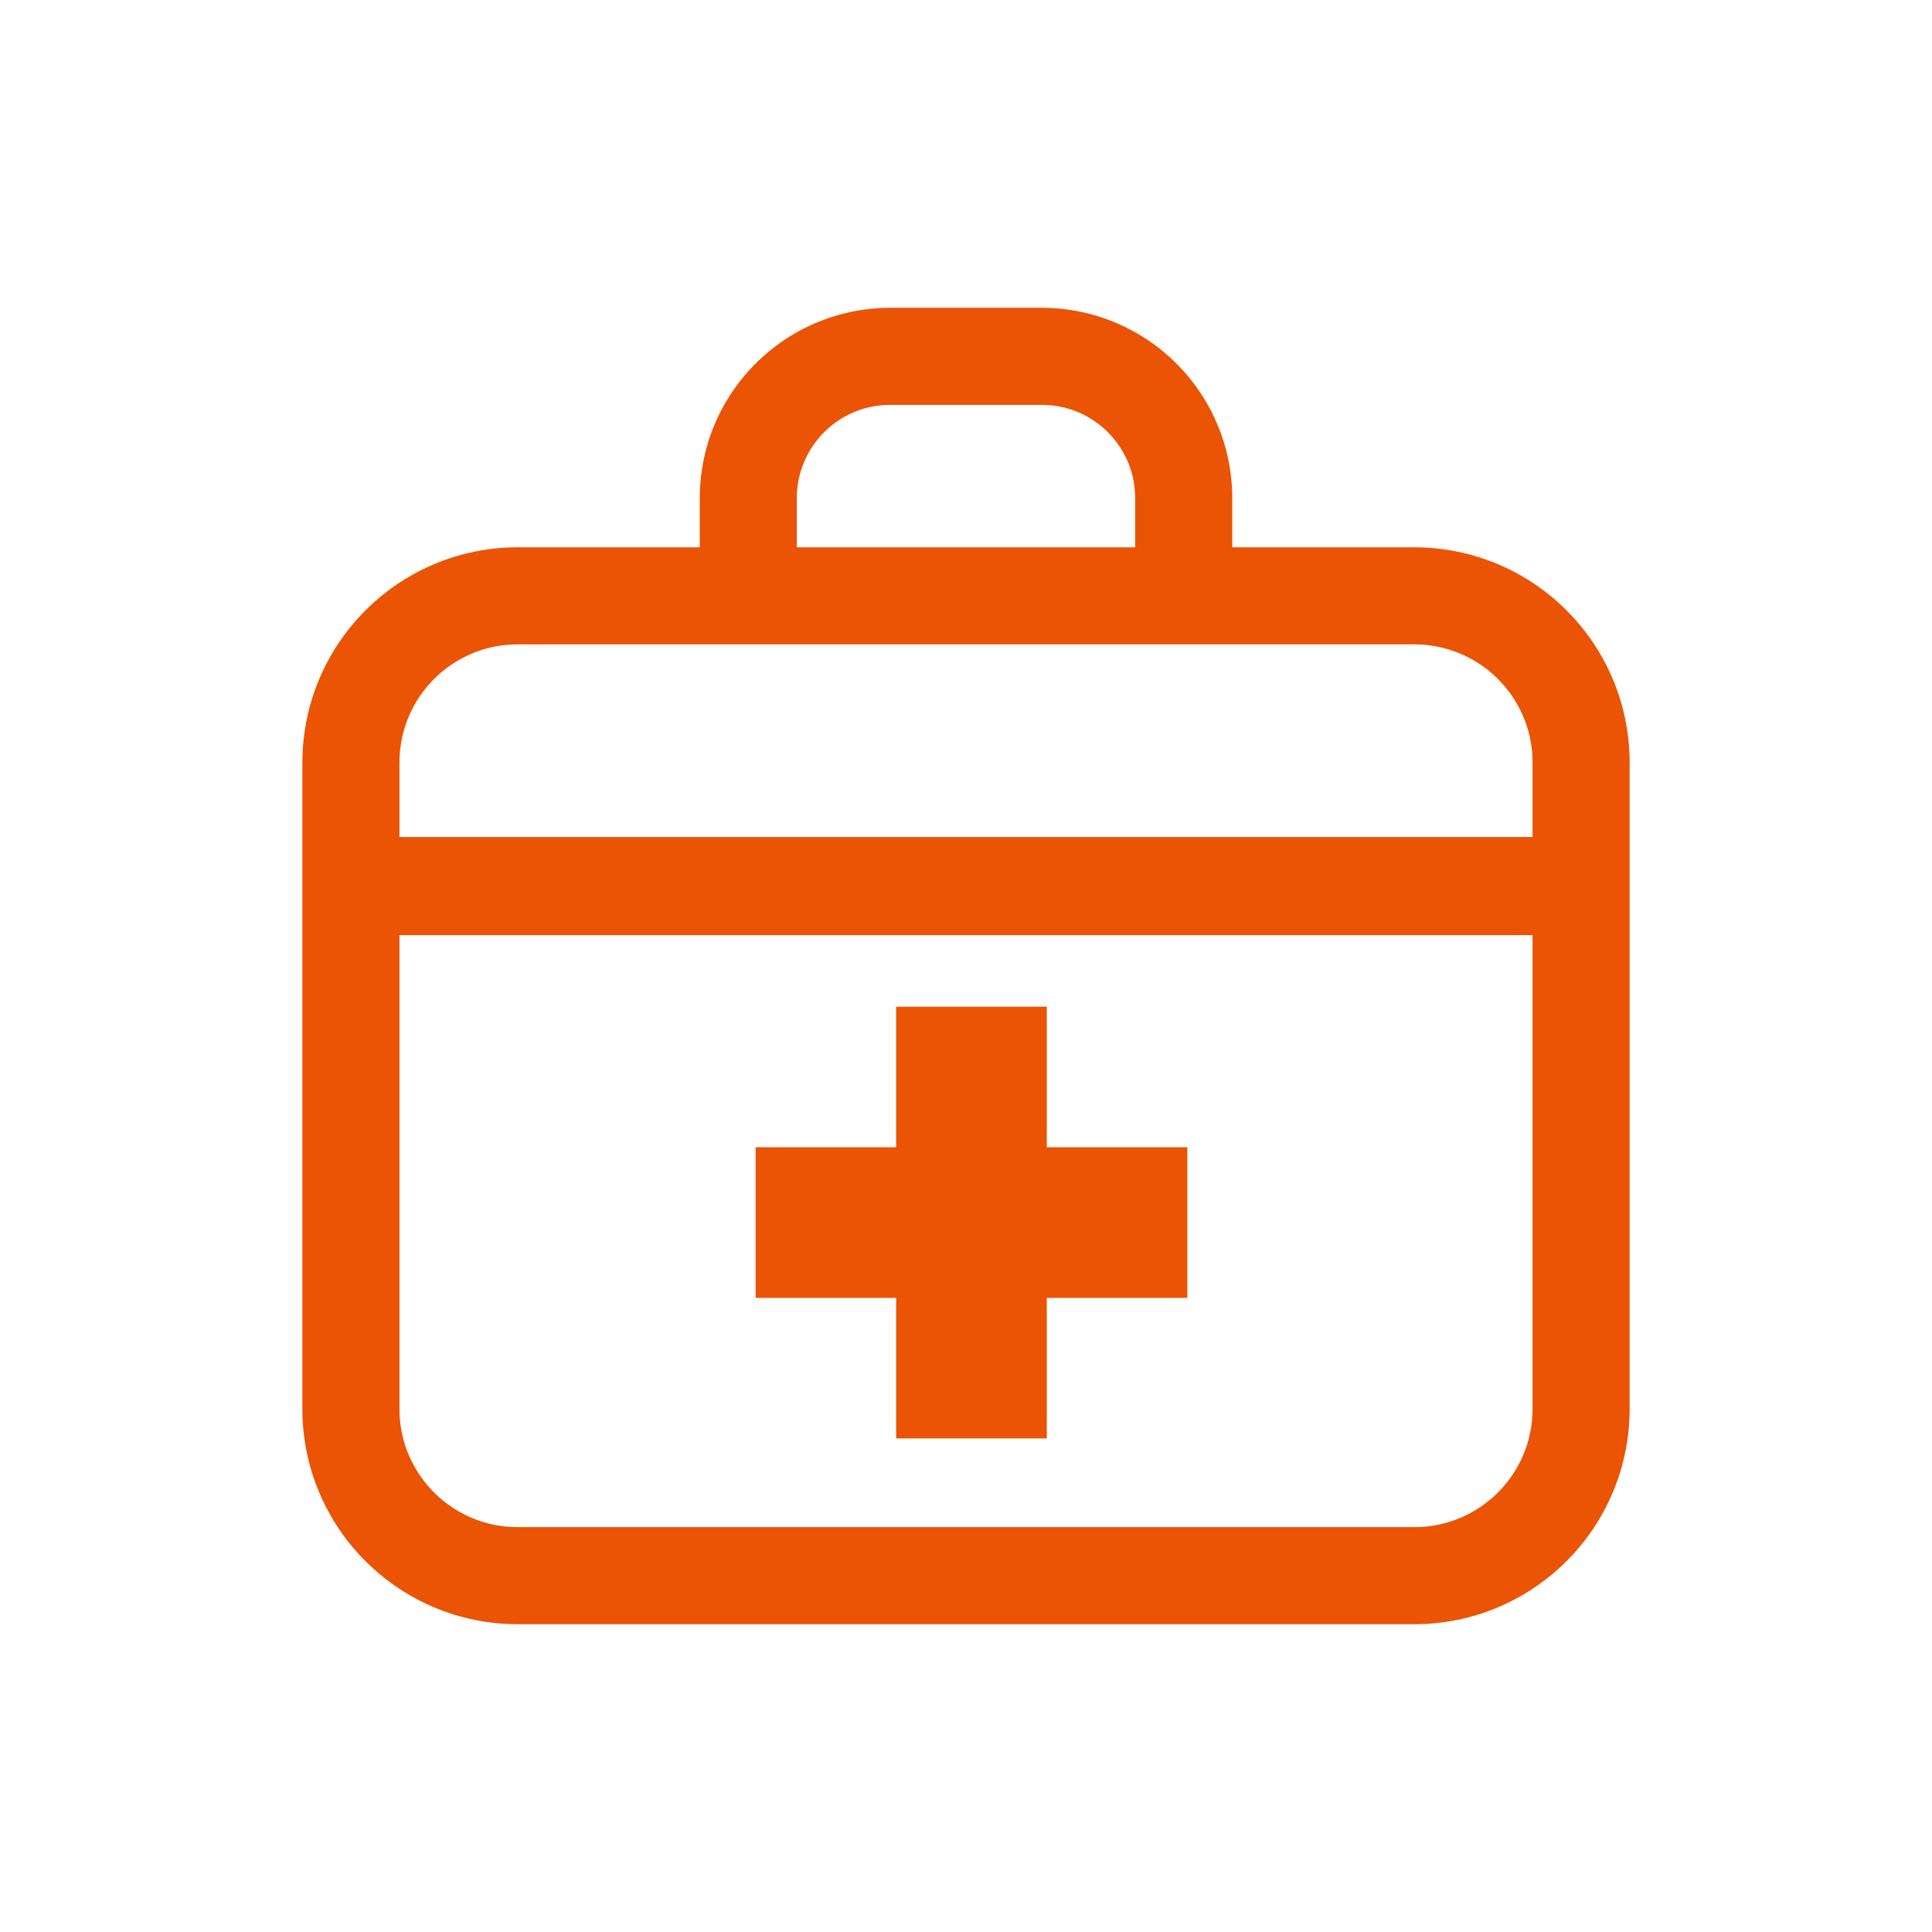 <svg width="32" height="32" viewBox="0 0 32 32" fill="none" xmlns="http://www.w3.org/2000/svg">
<path d="M26.711 11.243C26.44 10.602 25.989 10.059 25.42 9.675C24.852 9.29 24.161 9.065 23.426 9.065H20.41V8.253C20.41 7.82 20.322 7.403 20.162 7.025C19.922 6.458 19.523 5.978 19.02 5.638C18.517 5.298 17.906 5.098 17.255 5.098H14.745C14.312 5.098 13.894 5.187 13.516 5.347C12.949 5.587 12.469 5.986 12.129 6.489C11.789 6.991 11.59 7.602 11.59 8.253V9.065H8.574C8.084 9.065 7.613 9.165 7.186 9.346C6.545 9.617 6.002 10.069 5.618 10.637C5.233 11.206 5.008 11.896 5.008 12.632V23.335C5.008 23.826 5.108 24.297 5.289 24.724C5.56 25.365 6.011 25.907 6.58 26.292C7.148 26.677 7.839 26.902 8.574 26.902H23.426C23.916 26.902 24.387 26.802 24.814 26.621C25.455 26.35 25.998 25.898 26.382 25.33C26.767 24.762 26.992 24.071 26.992 23.335V12.632C26.992 12.142 26.892 11.67 26.711 11.243ZM13.197 8.253C13.197 8.037 13.241 7.836 13.319 7.651C13.435 7.374 13.633 7.136 13.88 6.969C14.128 6.803 14.422 6.706 14.745 6.706H17.255C17.471 6.706 17.673 6.749 17.857 6.827C18.134 6.944 18.372 7.141 18.539 7.389C18.706 7.637 18.802 7.93 18.802 8.253V9.065H13.197V8.253ZM25.384 23.335C25.384 23.608 25.329 23.864 25.23 24.098C25.082 24.448 24.833 24.749 24.52 24.96C24.206 25.171 23.834 25.294 23.425 25.294H8.574C8.302 25.294 8.046 25.239 7.812 25.14C7.462 24.992 7.161 24.743 6.95 24.43C6.739 24.116 6.616 23.744 6.616 23.335V15.489H25.384V23.335ZM25.384 13.863H6.616V12.632C6.616 12.359 6.671 12.104 6.77 11.869C6.917 11.519 7.167 11.218 7.48 11.007C7.793 10.796 8.166 10.673 8.574 10.673H23.426C23.698 10.673 23.954 10.728 24.188 10.827C24.538 10.974 24.839 11.224 25.05 11.537C25.261 11.851 25.384 12.223 25.384 12.632L25.384 13.863Z" fill="#EA5404"/>
<path d="M14.843 23.825H17.338V21.497H19.666V19.002H17.338V16.674H14.843V19.002H12.515V21.497H14.843V23.825Z" fill="#EA5404"/>
</svg>
